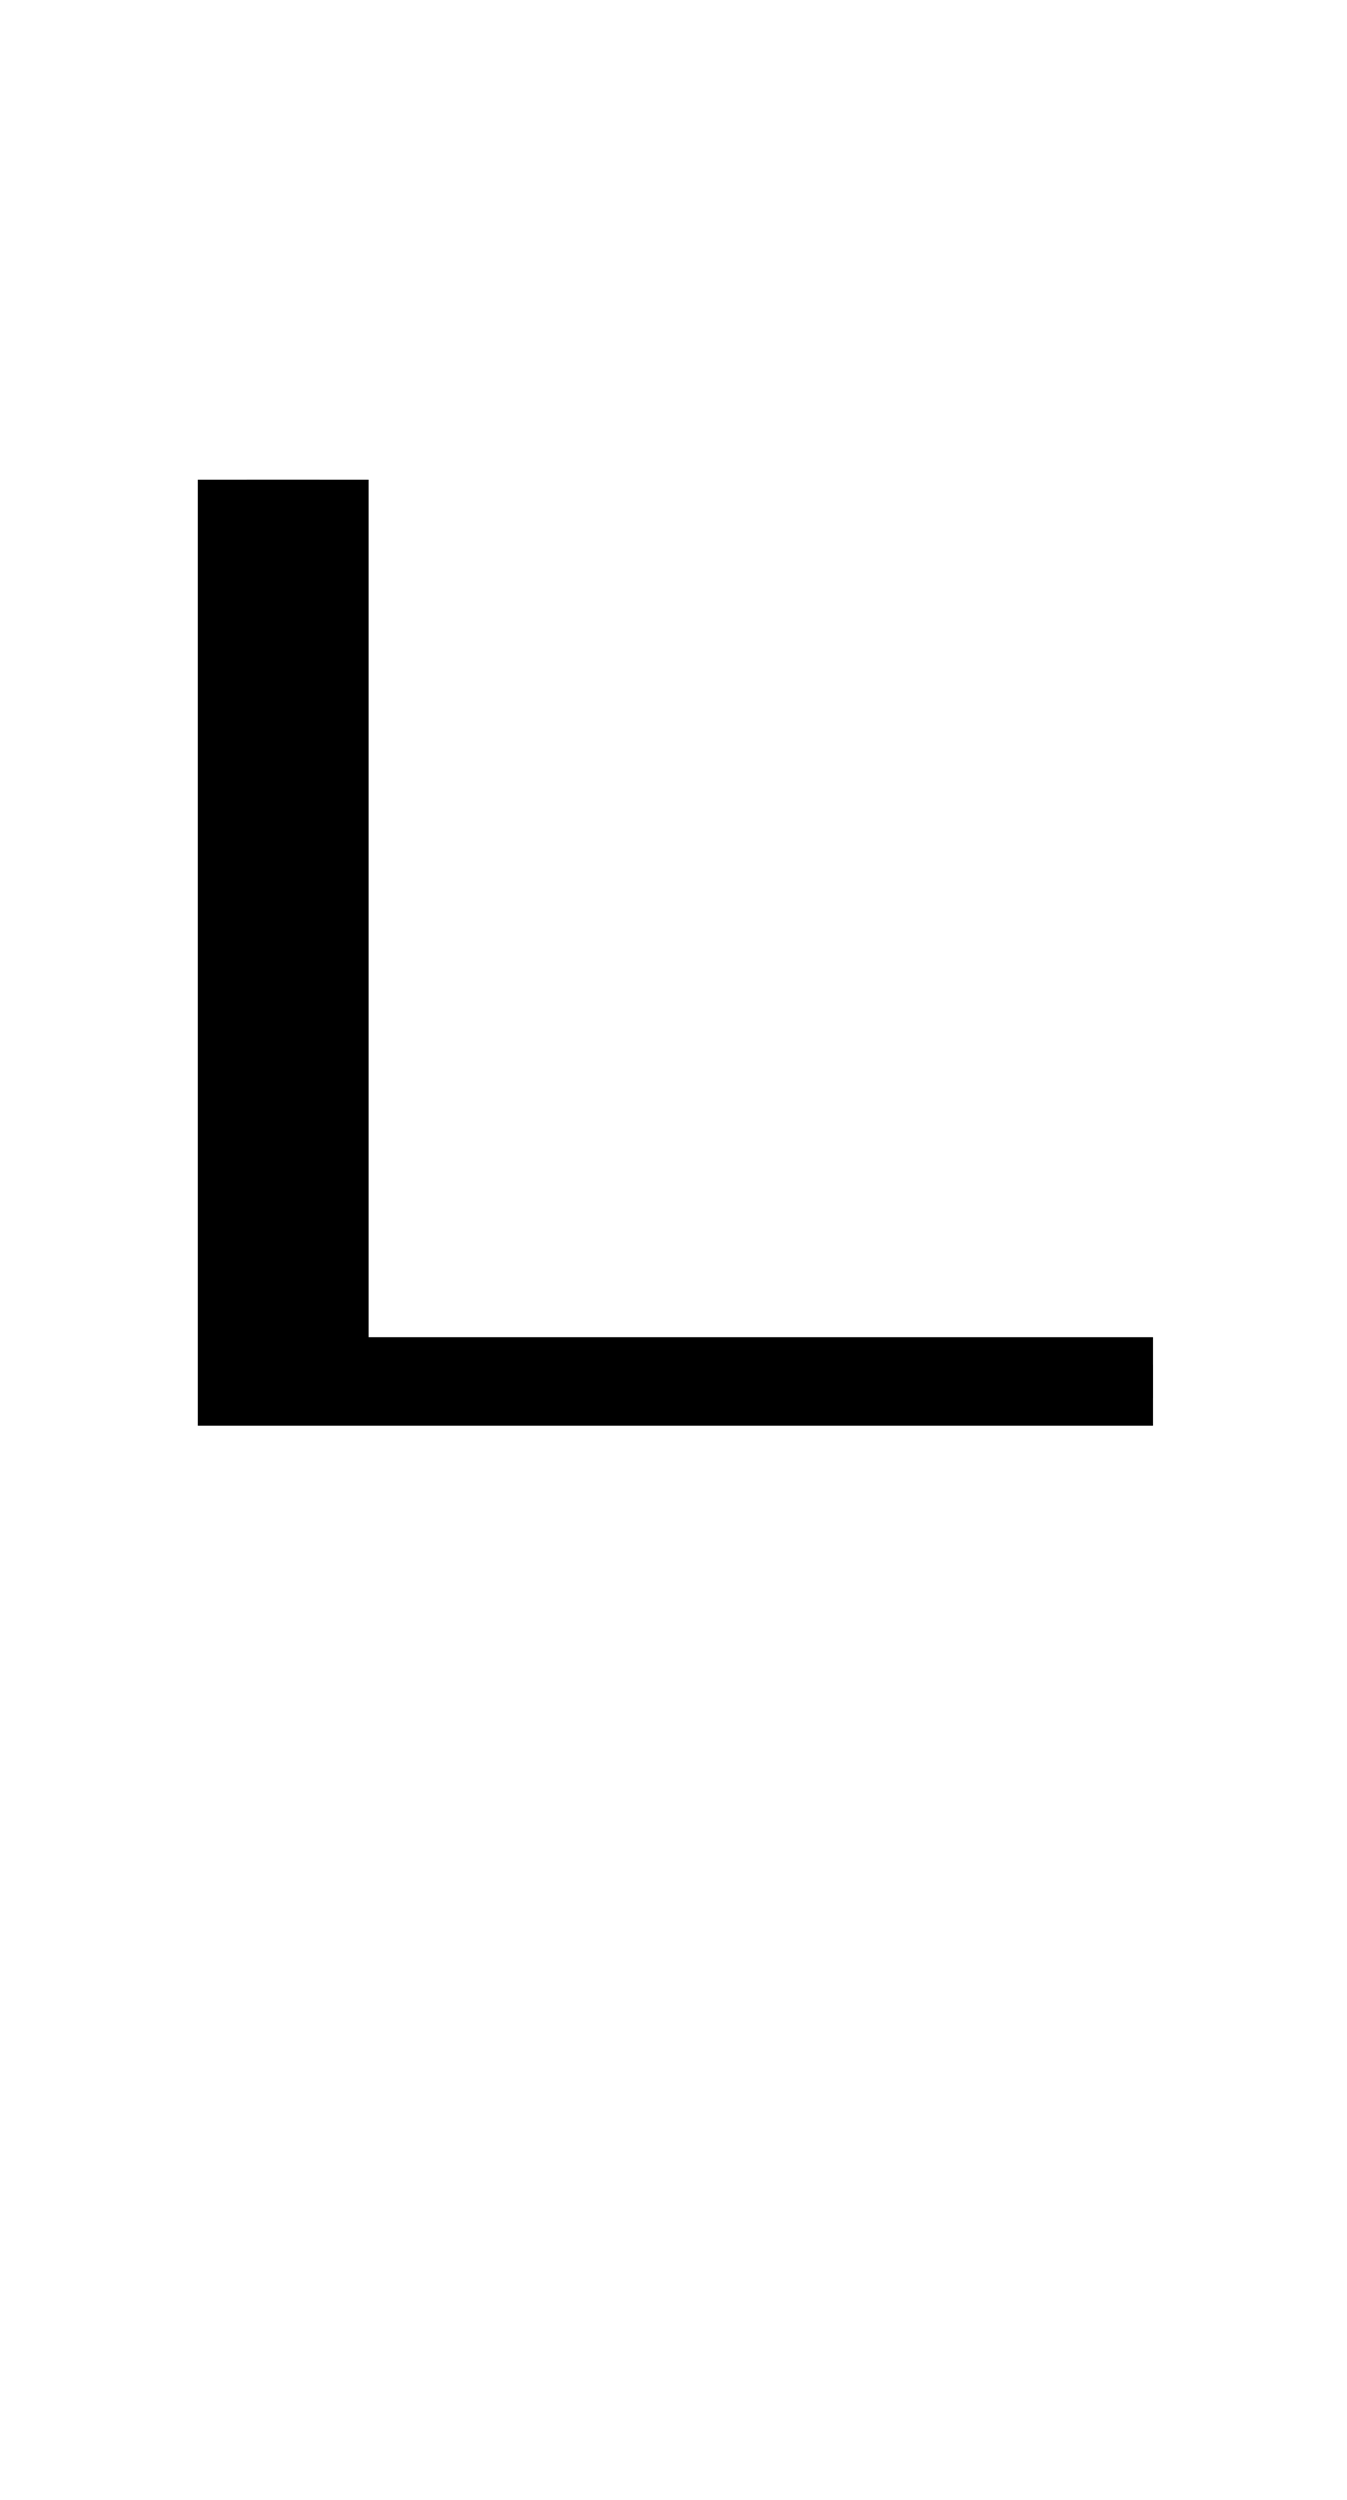 <!--?xml version="1.0" encoding="UTF-8" standalone="no"?-->
<svg xmlns:dc="http://purl.org/dc/elements/1.1/" xmlns:cc="http://creativecommons.org/ns#" xmlns:rdf="http://www.w3.org/1999/02/22-rdf-syntax-ns#" xmlns:svg="http://www.w3.org/2000/svg" xmlns="http://www.w3.org/2000/svg" xmlns:sodipodi="http://sodipodi.sourceforge.net/DTD/sodipodi-0.dtd" xmlns:inkscape="http://www.inkscape.org/namespaces/inkscape" version="1.1" viewBox="0 -288 1104 2048" id="svg6" sodipodi:docname="L.svg" width="1104" height="2048" inkscape:version="0.92.0 r" transform="scale(1, 0.5)">
  <defs id="defs10"></defs>
  <sodipodi:namedview pagecolor="#ffffff" bordercolor="#666666" borderopacity="1" objecttolerance="10" gridtolerance="10" guidetolerance="10" inkscape:pageopacity="0" inkscape:pageshadow="2" inkscape:window-width="1364" inkscape:window-height="730" id="namedview8" showgrid="false" inkscape:zoom="0.35457841" inkscape:cx="-339.08546" inkscape:cy="1252.0242" inkscape:window-x="0" inkscape:window-y="18" inkscape:window-maximized="0" inkscape:current-layer="svg6"></sodipodi:namedview>
  <g inkscape:groupmode="layer" id="layer3" inkscape:label="trace">
    <path sodipodi:nodetypes="ccc" inkscape:connector-curvature="0" id="path5236-7-72-2" d="M 212.133,210 V 1710 H 945" style="display:inline;fill:none;fill-rule:evenodd;stroke:#000000;stroke-width:100;stroke-linecap:butt;stroke-linejoin:miter;stroke-miterlimit:4;stroke-dasharray:none;stroke-opacity:1" class="ext"></path>
    <path sodipodi:nodetypes="ccc" inkscape:connector-curvature="0" id="path5236-72-2" d="M 252.122,210 V 1665 H 945" style="display:inline;fill:none;fill-rule:evenodd;stroke:#000000;stroke-width:100;stroke-linecap:butt;stroke-linejoin:miter;stroke-miterlimit:4;stroke-dasharray:none;stroke-opacity:1" class="int"></path>
  </g>
</svg>
